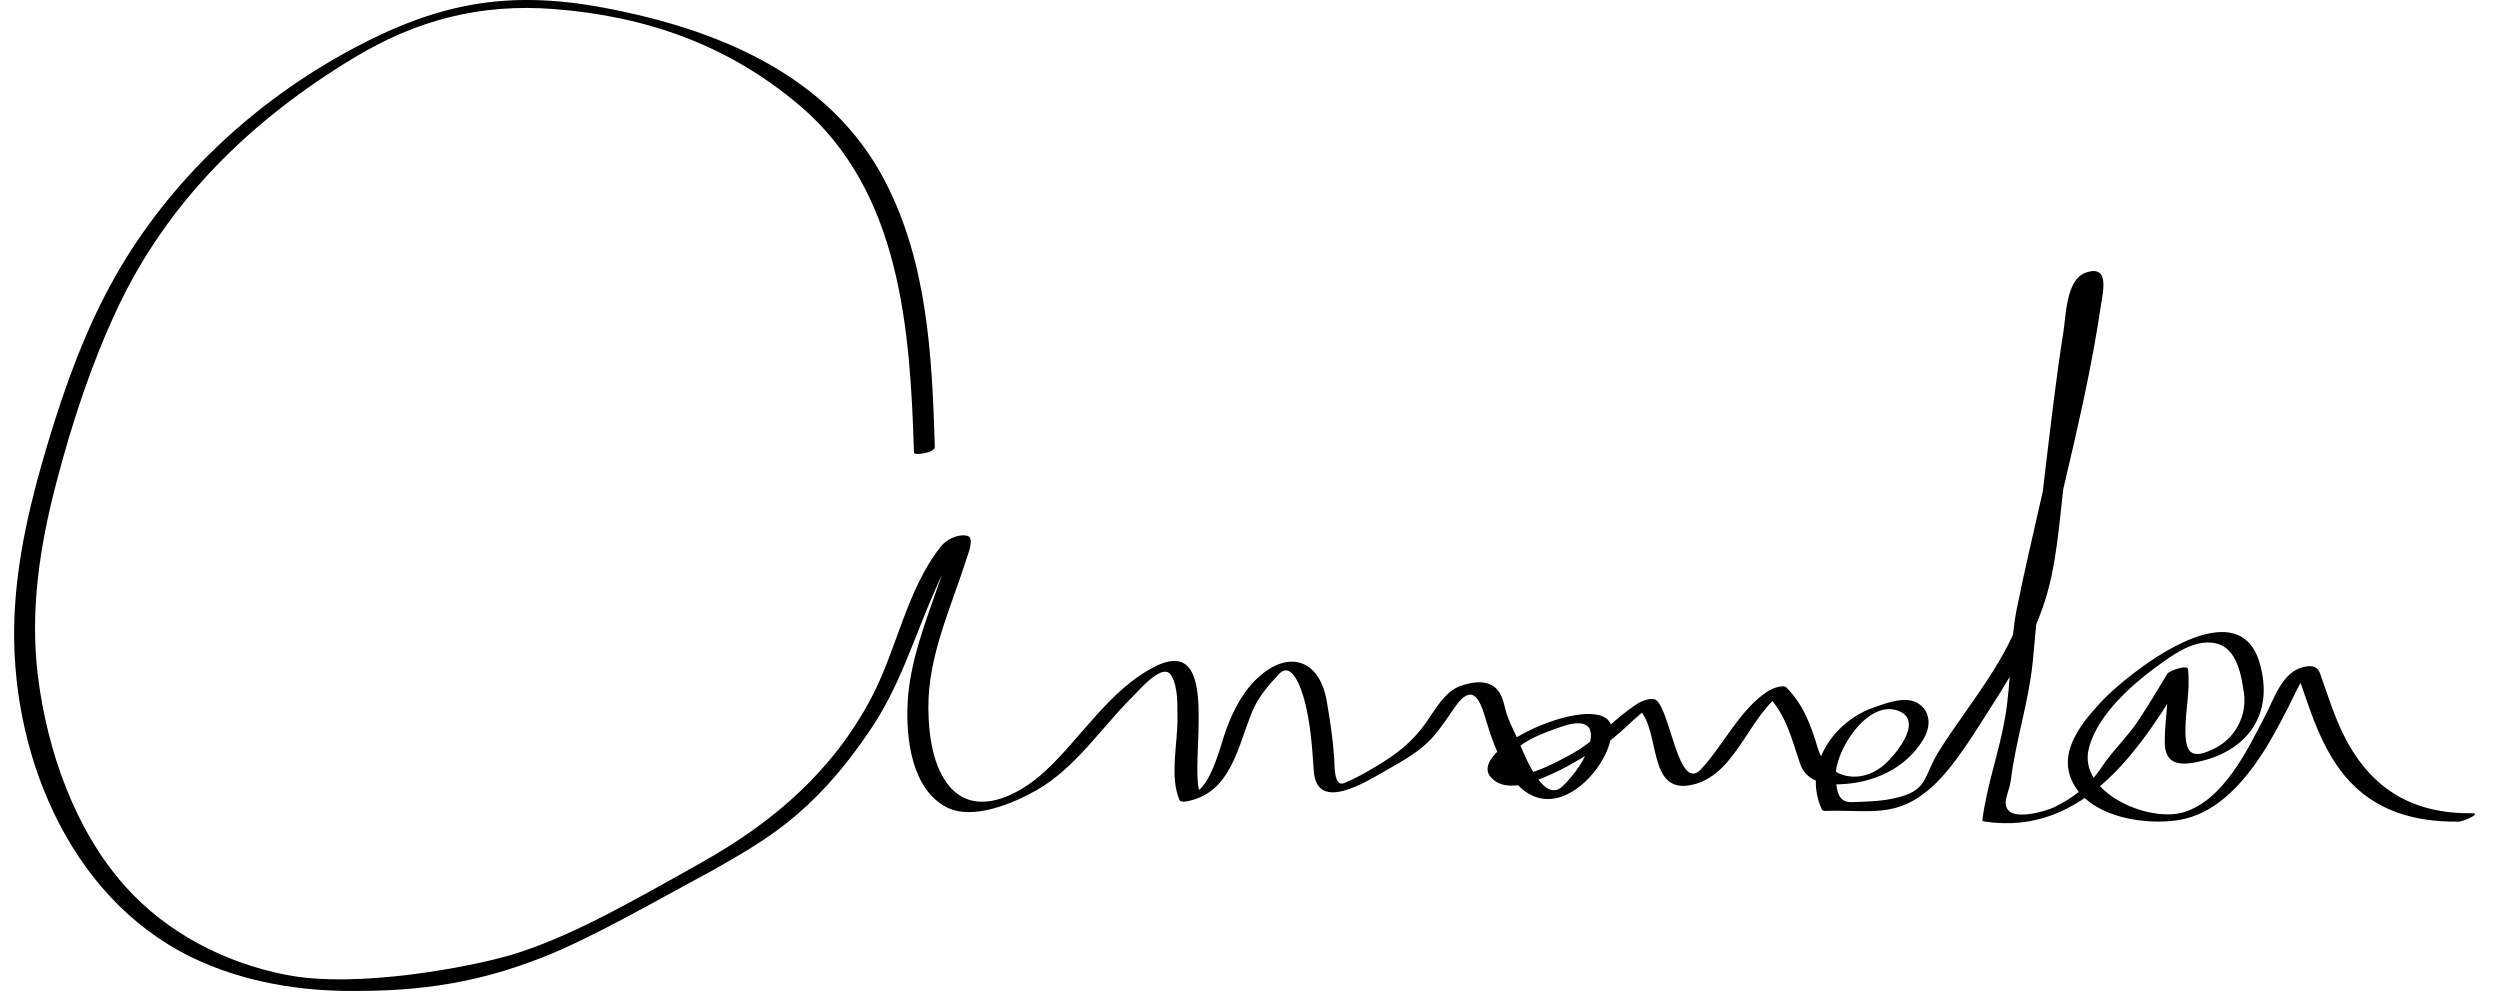 <?xml version="1.0" encoding="utf-8"?>
<!-- Generator: Adobe Illustrator 15.1.0, SVG Export Plug-In . SVG Version: 6.00 Build 0)  -->
<!DOCTYPE svg PUBLIC "-//W3C//DTD SVG 1.0//EN" "http://www.w3.org/TR/2001/REC-SVG-20010904/DTD/svg10.dtd">
<svg version="1.0" id="AmandaSig" xmlns="http://www.w3.org/2000/svg" xmlns:xlink="http://www.w3.org/1999/xlink" x="0px" y="0px"
	 width="462.664px" height="186.34px" viewBox="0 0 462.664 186.34" enable-background="new 0 0 462.664 186.34"
	 xml:space="preserve">
<rect x="-8.168" y="-7.33" fill="#FFFFFF" width="476" height="205"/>
<path d="M173.006,82.718c-0.517-16.774-1.337-34.04-9.24-49.231c-10.276-19.75-31.3-28.184-52.085-32.069
	c-17.791-3.327-30.743-0.812-46.56,7.68C46.978,18.839,31.33,33.426,21.208,51.377c-5.33,9.453-9.059,19.742-12.192,30.1
	c-3.245,10.728-5.908,21.546-6.347,32.785c-0.956,24.465,9.787,51.611,32.632,62.818c9.54,4.678,20.417,6.457,30.968,6.305
	c14.893,0.01,25.061-2.656,34.158-6.223c9.097-3.568,20.21-10.043,31.606-16.174c9.131-5.25,18.194-9.99,28.709-25.453
	c5.606-8.033,8.208-16.969,12.083-25.811c1.398-3.193,2.896-6.881,5.298-9.475c-1.837-0.52-2.627-0.289-2.37,0.682
	c0.096,0.559-0.152,1.205-0.283,1.742c-0.404,1.664-1.016,3.289-1.572,4.906c-2.521,7.314-5.561,14.812-5.936,22.631
	c-0.312,6.488,0.764,15.852,7.227,19.188c4.841,2.5,12.457-0.771,16.695-3.194c7.125-4.078,11.897-11.47,17.61-17.158
	c1.497-1.489,5.79-6.637,7.304-3.981c1.242,2.172,1.076,5.351,1.113,7.75c0.07,4.539-1.506,10.987,0.385,15.263
	c0.199,0.45,1.23,0.246,1.566,0.178c8.025-1.655,9.203-10.147,11.934-16.69c1.067-2.565,3.013-4.832,4.896-6.819
	c2.496-2.634,4.229,3.106,4.676,4.717c1.129,4.067,1.484,8.955,1.76,13.156c0.508,7.877,9.588,2.12,13.508-0.113
	c3.156-1.801,6.281-3.5,8.684-6.271c1.479-1.705,2.701-3.637,4.002-5.474c2.898-4.09,4.367-1.92,5.459,1.771
	c1.768,5.98,5.354,16.764,13.166,15.188c4.965-1.002,9.918-7.219,10.342-12.168c0.787-9.239-27.264,2.548-22.432,8.226
	c2.898,3.408,8.818,0.615,12.047-0.877c2.754-1.271,5.295-2.959,7.938-4.438c3.885-2.178,6.535-5.862,10.273-8.211
	c-1.1,0.203-2.195,0.405-3.297,0.608c4.859,3.429,1.49,16.838,10.826,14.256c7.912-2.188,10.111-13.073,16.611-17.184
	c-1.102,0.202-2.197,0.405-3.297,0.608c3.666,3.762,4.562,8.137,6.215,12.903c1.062,3.065,4.316,3.8,7.188,3.707
	c6.26-0.198,12.26-2.84,15.561-8.287c1.336-2.202,1.484-4.803-0.625-6.471c-2.279-1.804-6.049-0.319-8.375,0.474
	c-7.723,2.631-13.389,11.067-9.754,18.942c0.105,0.229,0.463,0.262,0.676,0.256c8.365-0.235,13.172,1.457,19.715-4.45
	c4.205-3.798,7.961-10.203,11.016-14.938c3.893-6.032,7.469-12.213,9.732-19.053c2.348-7.072,2.775-14.996,3.68-22.339
	c1.104-9.014,2.104-18.043,3.455-27.023c0.467-3.093,0.967-6.21,1.805-9.229c0.201-0.727,0.447-1.449,0.842-2.096
	c-2.506,4.127-3.281-0.633-2.838,1.135c0.106,0.435,0.084,0.916,0.084,1.356c-0.006,7.035-2.188,14.396-3.652,21.224
	c-1.979,9.226-4.139,18.412-6.207,27.616c-0.771,3.435-1.529,6.866-2.223,10.315c-1.313,6.562-1.031,13.465-2.162,20.112
	c-1.096,6.437-3.422,12.646-4.229,19.108c0.068,0.136,0.186,0.209,0.342,0.222c18.691,2.896,29.406-14.071,37.699-28.013
	c-1.277,0.289-2.561,0.576-3.836,0.863c0.479,4.127-0.479,8.349-0.447,12.492c0.026,3.637,2.131,4.36,5.432,3.762
	c9.674-1.758,14.938-8.805,12.129-18.44c-4.188-14.364-24.748,2.213-29.484,7.354c-4.074,4.422-8.438,10.082-4.42,15.904
	c3.717,5.391,12.783,6.758,18.791,5.836c6.602-1.015,11.396-6.144,14.98-11.38c2.033-2.971,3.707-6.187,5.363-9.375
	c1.146-2.213,2.188-5.047,4.021-6.801c-2.443-0.136-3.225,0.099-2.34,0.694c0.291,0.222,0.438,0.824,0.554,1.144
	c0.888,2.479,1.679,4.979,2.647,7.433c1.408,3.553,3.188,7.153,5.652,10.103c5.426,6.485,12.84,8.545,21.064,8.459
	c0.787-0.009,4.393-1.565,2.516-1.55c-10.725,0.113-18.363-4.213-23.379-13.67c-2.066-3.896-3.318-8.11-4.797-12.239
	c-0.525-1.472-1.836-1.472-3.172-1.129c-3.842,0.981-5.33,5.842-6.959,8.979c-3.279,6.32-7.729,15.666-15.137,17.877
	c-6.52,1.943-19.631-3.703-17.496-11.895c1.693-6.506,8.604-12.316,13.83-16.008c2.779-1.961,6.314-4.209,9.842-3.318
	c3.771,0.953,4.562,6.012,5.016,9.164c0.594,4.113-1.58,8.266-5.275,10.158c-3.646,1.869-5.301,1.518-5.518-2.1
	c-0.25-4.164,0.932-8.332,0.445-12.49c-0.105-0.914-3.506,0.307-3.836,0.863c-1.766,2.965-3.551,5.91-5.457,8.787
	c-1.977,2.982-4.715,5.477-6.648,8.428c-2.234,3.408-5.242,5.729-8.896,7.5c-1.271,0.615-10.319,3.629-8.715-2.084
	c0.285-1.018,0.646-1.988,0.775-3.045c0.904-7.262,3.26-14.271,4.023-21.619c0.547-5.266,0.75-10.309,1.863-15.486
	c3.594-16.699,8.18-33.289,10.697-50.199c0.43-2.875,1.838-8.164-2.805-6.502c-3.553,1.271-3.596,8.01-4.072,11.019
	c-1.41,8.833-2.396,17.729-3.473,26.606c-0.977,8.062-1.607,16.382-3.893,24.205c-2.787,9.566-10.045,17.928-15.355,26.203
	c-3.473,5.412-2.034,7.875-8.868,9.285c-2.479,0.512-5.087,0.566-7.606,0.646c-2.721,0.086-2.793-2.59-2.914-4.754
	c-0.266-4.713,6.131-14.715,11.904-12c4.289,2.016-1.146,8.281-2.908,9.809c-4.604,3.982-10.691,2.42-12.334-3.047
	c-1.289-4.293-2.613-7.953-5.808-11.227c-0.61-0.629-2.731,0.254-3.298,0.607c-5.275,3.336-8.322,10.062-12.521,14.541
	c-4.162,4.438-5.646-10.945-8.32-12.832c-0.776-0.549-2.612,0.184-3.297,0.609c-4.213,2.643-7.349,6.479-11.688,9.02
	c-2.065,1.211-13.989,7.967-12.112,1.432c0.92-3.211,6.721-5.082,9.446-6.066c2.752-0.996,6.269-1.443,5.513,2.547
	c-0.593,3.117-2.884,6.182-5.063,8.355c-3.615,3.602-7.199-5.916-8.162-8.138c-0.691-1.591-1.513-3.108-2.113-4.735
	c-0.571-1.545-0.729-3.604-1.848-4.893c-1.729-1.986-4.636-1.52-6.898-0.711c-2.817,1.012-4.604,4.301-6.211,6.594
	c-2.67,3.812-5.51,5.977-9.396,8.301c-1.898,1.137-3.842,2.238-5.896,3.07c-1.927,0.777-1.744-3.465-1.808-4.436
	c-0.229-3.562-0.798-7.352-1.425-10.883c-1.303-7.324-6.731-9.354-12.293-4.564c-3.037,2.613-4.961,6.334-6.312,10.021
	c-0.988,2.691-2.857,11.082-6.301,11.791c0.521,0.061,1.045,0.119,1.566,0.178c-2.396-5.42,4.281-30.215-8.562-23.607
	c-8.299,4.271-13.533,13.145-20.227,19.332c-4.861,4.496-13.221,8.82-18.079,2.242c-2.808-3.799-3.44-9.338-3.487-13.912
	c-0.1-9.633,4.209-18.695,7.071-27.709c0.238-0.75,1.567-3.92,0.091-4.234c-1.734-0.371-3.851,0.707-4.896,2.039
	c-6.347,8.098-8.085,18.98-12.812,27.943c-7.185,13.623-18.182,23.068-31.452,30.498c-14.423,8.135-24.862,13.963-35.089,17.055
	c-6.915,2.092-28.435,6.389-41.878,3.709c-11.308-2.252-21.977-7.74-29.689-16.379c-9.366-10.492-14.458-25.225-16.148-38.977
	c-1.488-12.107,0.366-24.074,3.437-35.773c2.876-10.959,6.4-21.771,11.216-32.043C31.093,37.096,46.642,22.088,65.5,10.696
	c11.583-6.998,23.402-10.072,36.982-9.024c17.031,1.313,32.226,6.606,45.438,17.789c18.773,15.89,20.52,41.474,21.223,64.296
	C169.162,84.385,173.039,83.783,173.006,82.718L173.006,82.718z"/>
</svg>
